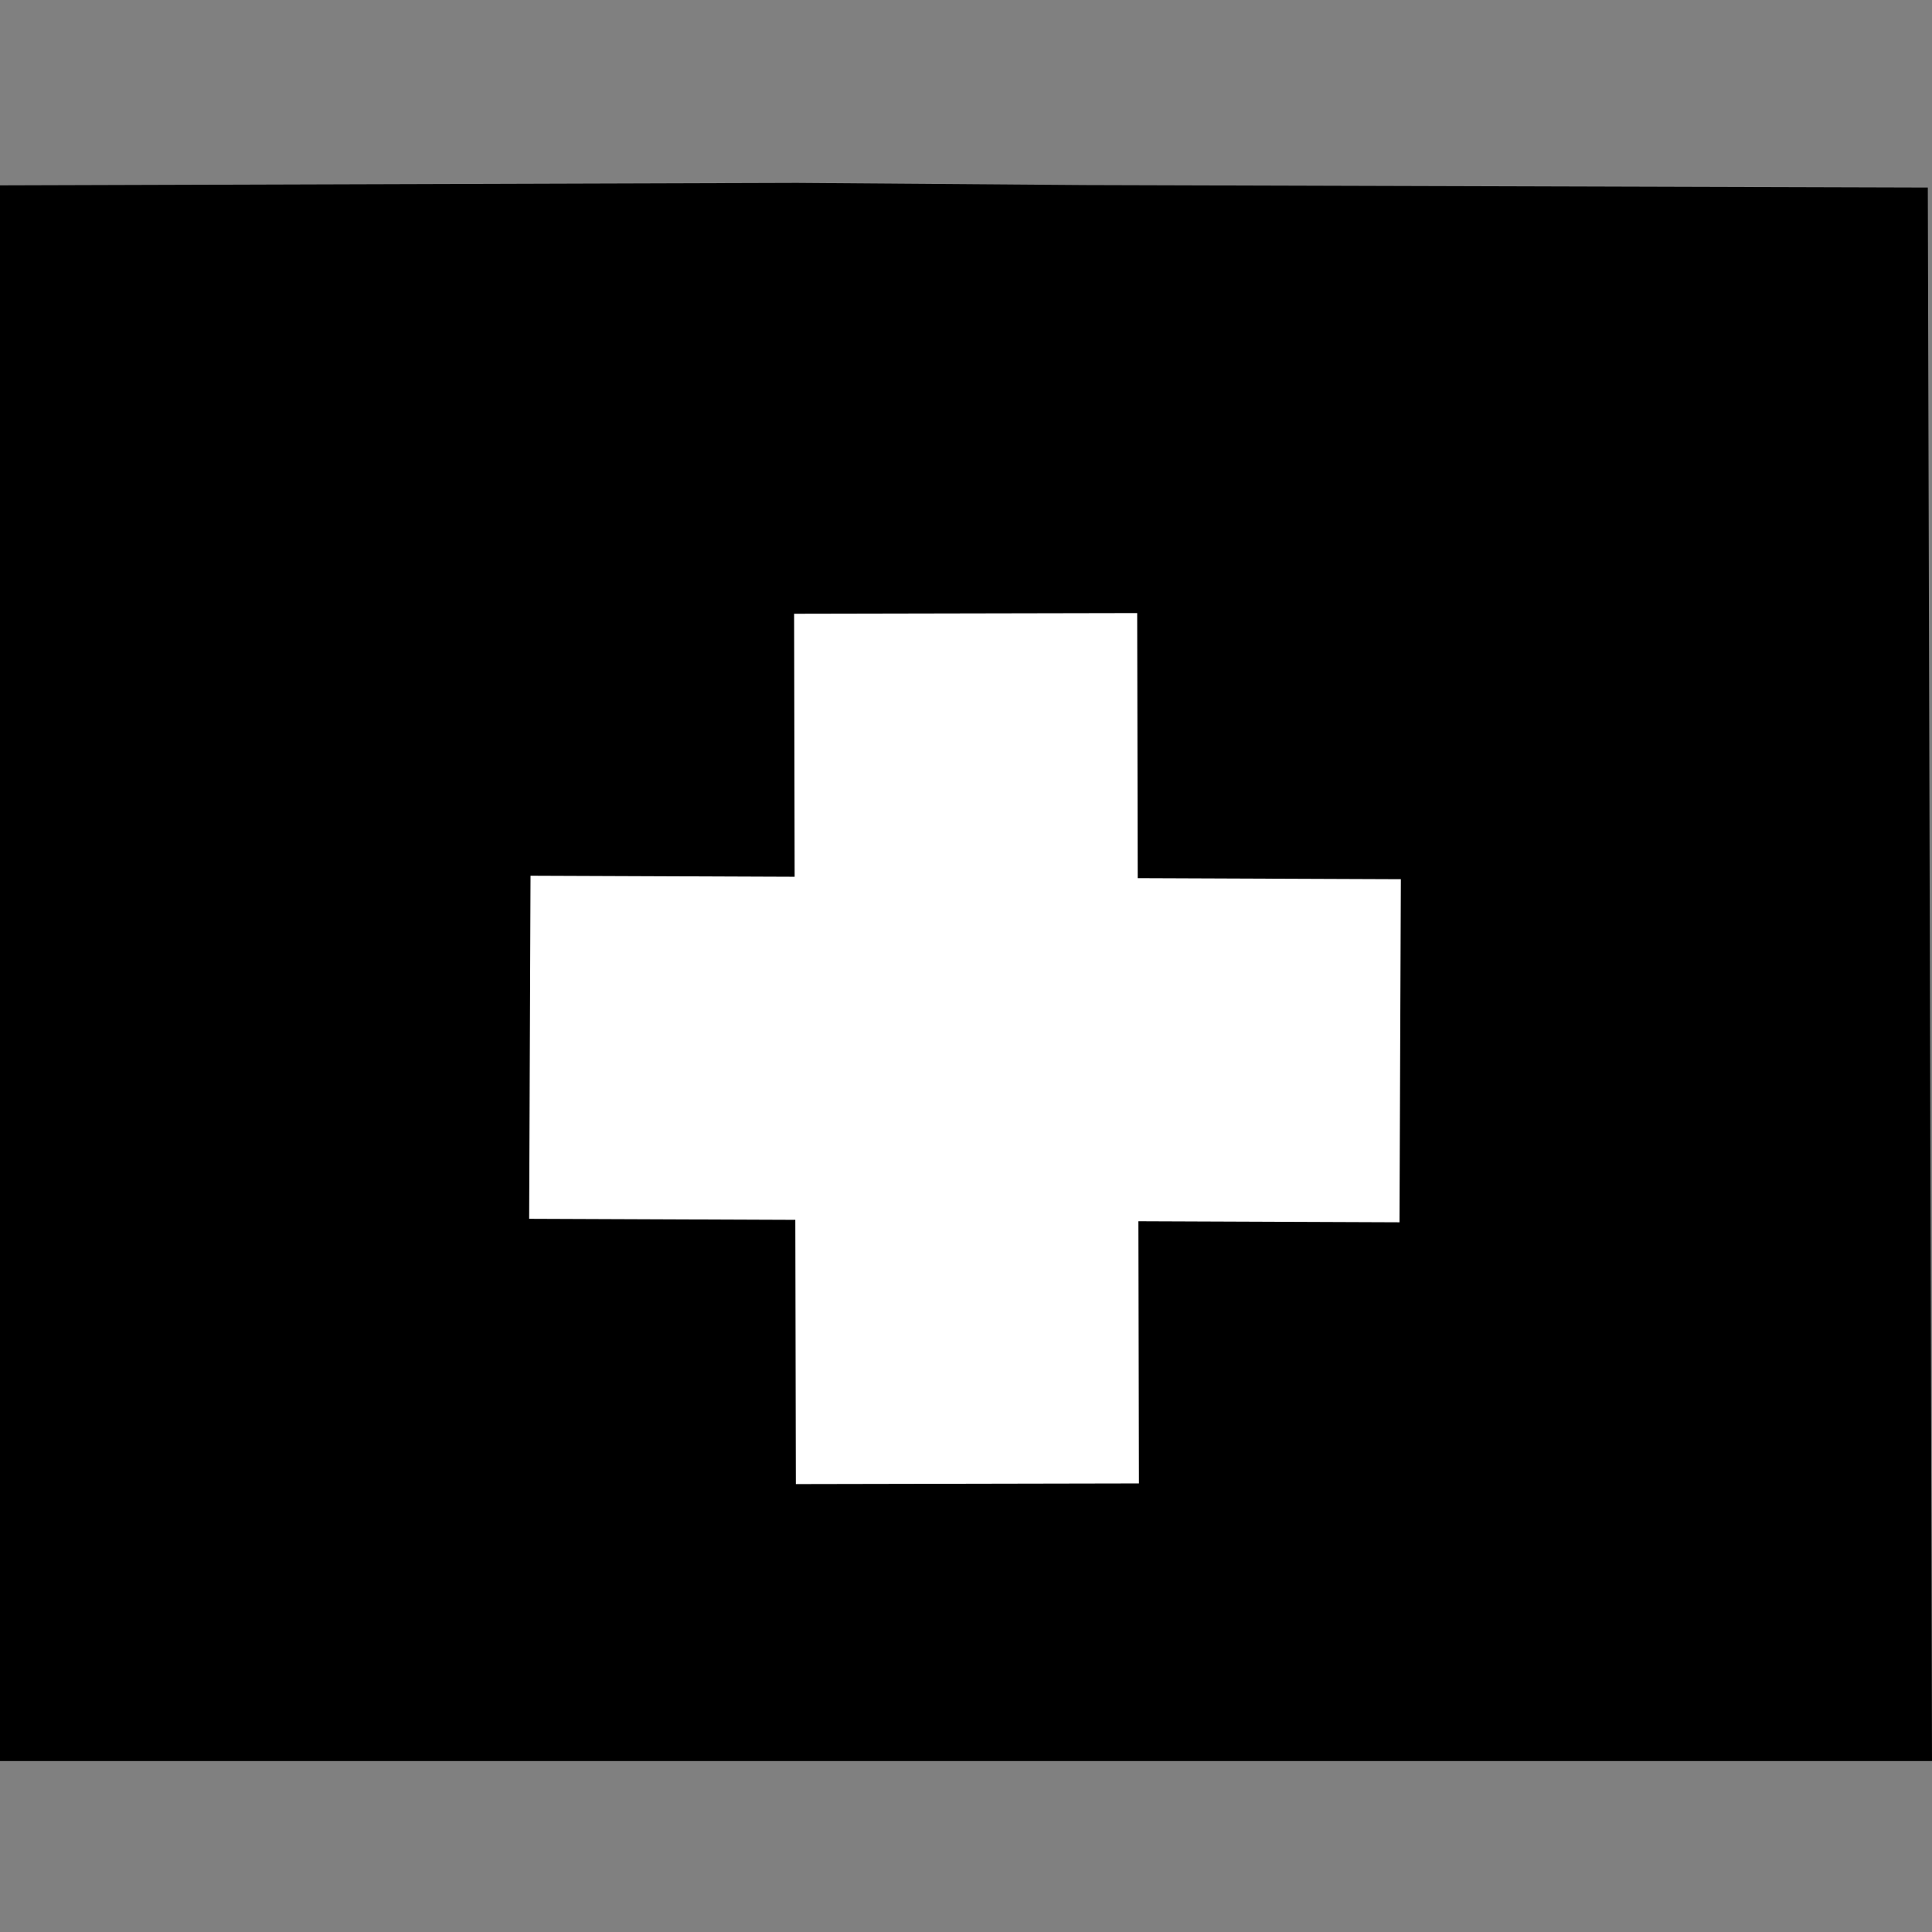 <?xml version="1.0" encoding="UTF-8" standalone="no"?>
<!-- Generated by IcoMoon.io -->

<svg
   xmlns:dc="http://purl.org/dc/elements/1.1/"
   xmlns:cc="http://creativecommons.org/ns#"
   xmlns:rdf="http://www.w3.org/1999/02/22-rdf-syntax-ns#"
   xmlns:svg="http://www.w3.org/2000/svg"
   xmlns="http://www.w3.org/2000/svg"
   xmlns:sodipodi="http://sodipodi.sourceforge.net/DTD/sodipodi-0.dtd"
   xmlns:inkscape="http://www.inkscape.org/namespaces/inkscape"
   version="1.1"
   width="64"
   height="64"
   viewBox="0 0 64 64"
   id="svg4240"
   inkscape:version="0.91 r13725"
   sodipodi:docname="0050-folder-plus.svg">
  <rect x="0" y="0" width="64" height="64" fill="#808080" stroke="none"/>
  <defs
     id="defs4246" />
  <sodipodi:namedview
     pagecolor="#ffffff"
     bordercolor="#666666"
     borderopacity="1"
     objecttolerance="10"
     gridtolerance="10"
     guidetolerance="10"
     inkscape:pageopacity="0"
     inkscape:pageshadow="2"
     inkscape:window-width="1855"
     inkscape:window-height="1056"
     id="namedview4244"
     showgrid="false"
     inkscape:zoom="14.359375"
     inkscape:cx="32"
     inkscape:cy="32"
     inkscape:window-x="65"
     inkscape:window-y="24"
     inkscape:window-maximized="1"
     inkscape:current-layer="svg4240" />
  <path
     d="M 35.93,6.131 26.398,6.059 -0.139,6.141 0,58.337 l 64,0 L 63.861,6.213 Z M 44,39.472 l -8,0 -0.766,3.583 -6.816,1.184 L 28,39.472 l -8,0 0,-9.432 8,0 0.279,-6.02 7.513,0.07 L 36,30.04 l 8,0 z"
     id="path4242"
     inkscape:connector-curvature="0"
     style="fill:#000000"
     sodipodi:nodetypes="cccccccccccccccccccc" />
  <rect
     style="fill:#ffffff;fill-opacity:1;stroke:none;stroke-width:2.2;stroke-linecap:round;stroke-linejoin:round;stroke-miterlimit:4;stroke-dasharray:none;stroke-opacity:1"
     id="rect4250"
     width="28.831"
     height="11.365"
     x="20.384"
     y="-37.63"
     transform="matrix(0.002,1,-1,0.002,0,0)" />
  <rect
     style="fill:#ffffff;fill-opacity:1;stroke:none;stroke-width:2.2;stroke-linecap:round;stroke-linejoin:round;stroke-miterlimit:4;stroke-dasharray:none;stroke-opacity:1"
     id="rect4250-2"
     width="28.831"
     height="11.365"
     x="-46.521"
     y="-40.304"
     transform="matrix(-1,-0.004,0.004,-1,0,0)" />
</svg>
